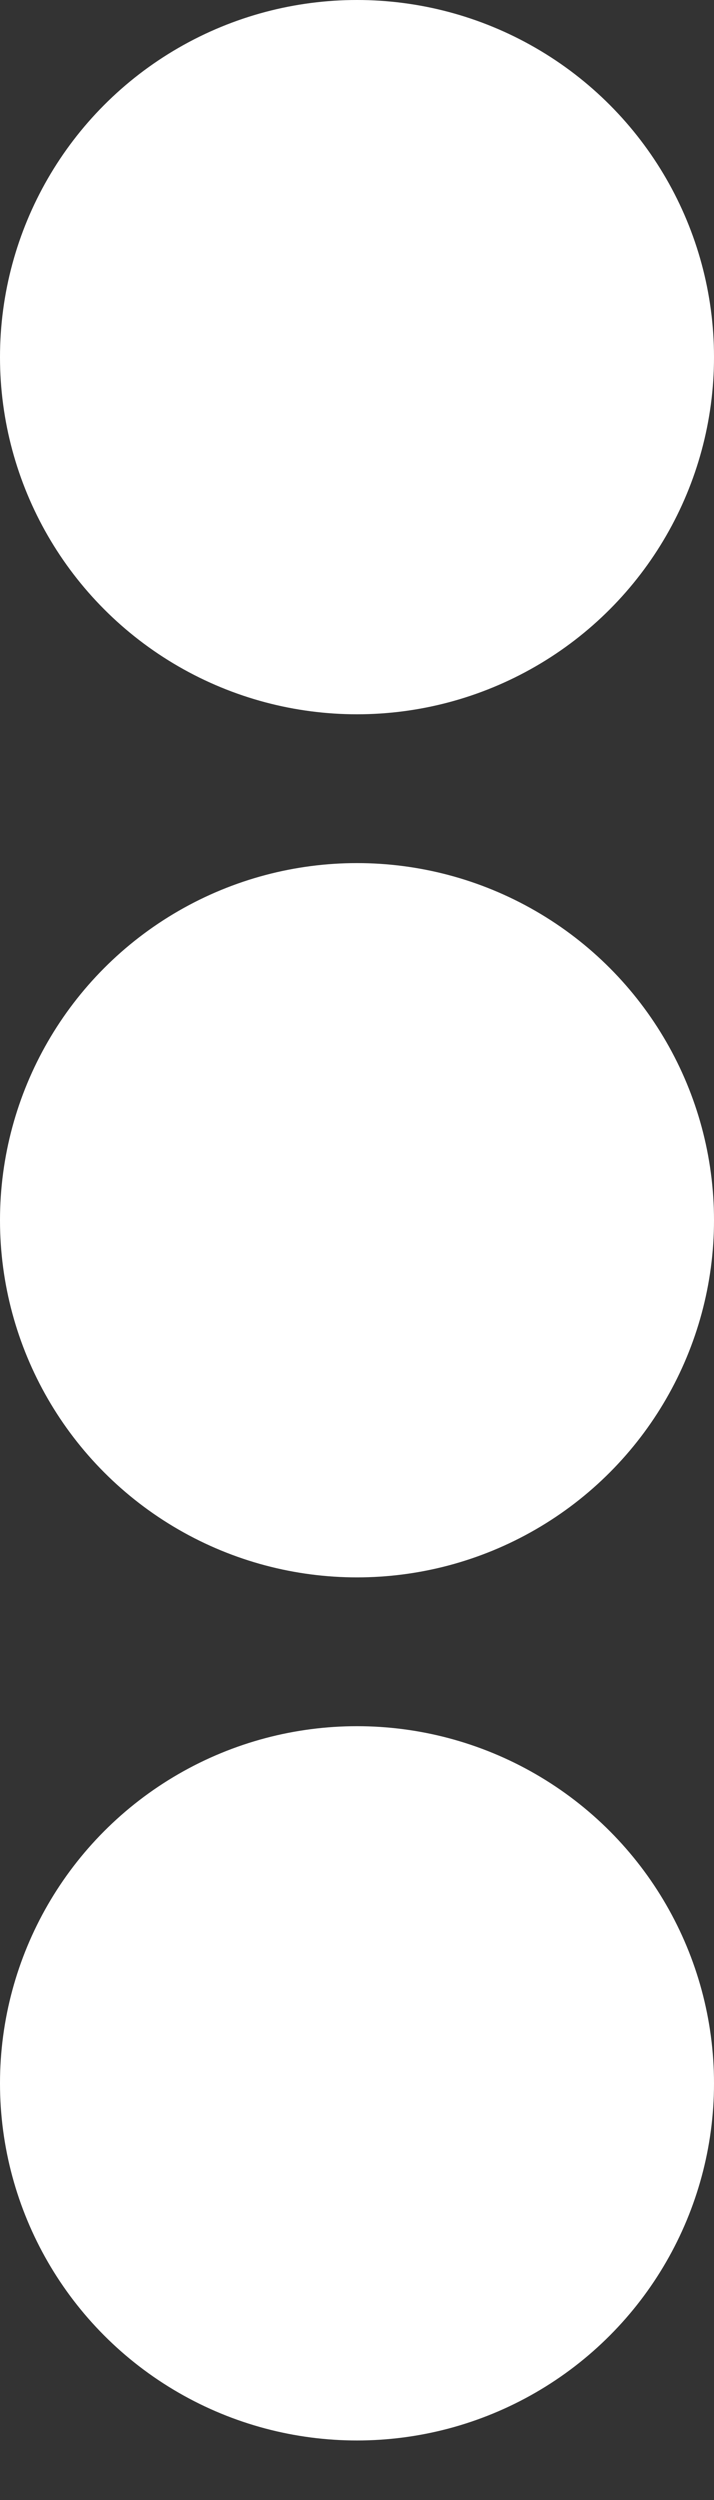 <svg width="6" height="21" viewBox="0 0 6 21" fill="none" xmlns="http://www.w3.org/2000/svg">
<rect x="0" y="0" width="6" height="21" fill="#333333" stroke="none"/>
<circle cx="3" cy="3" r="3" fill="white"/>
<circle cx="3" cy="10.25" r="3" fill="white"/>
<circle cx="3" cy="17.5" r="3" fill="white"/>
</svg>
